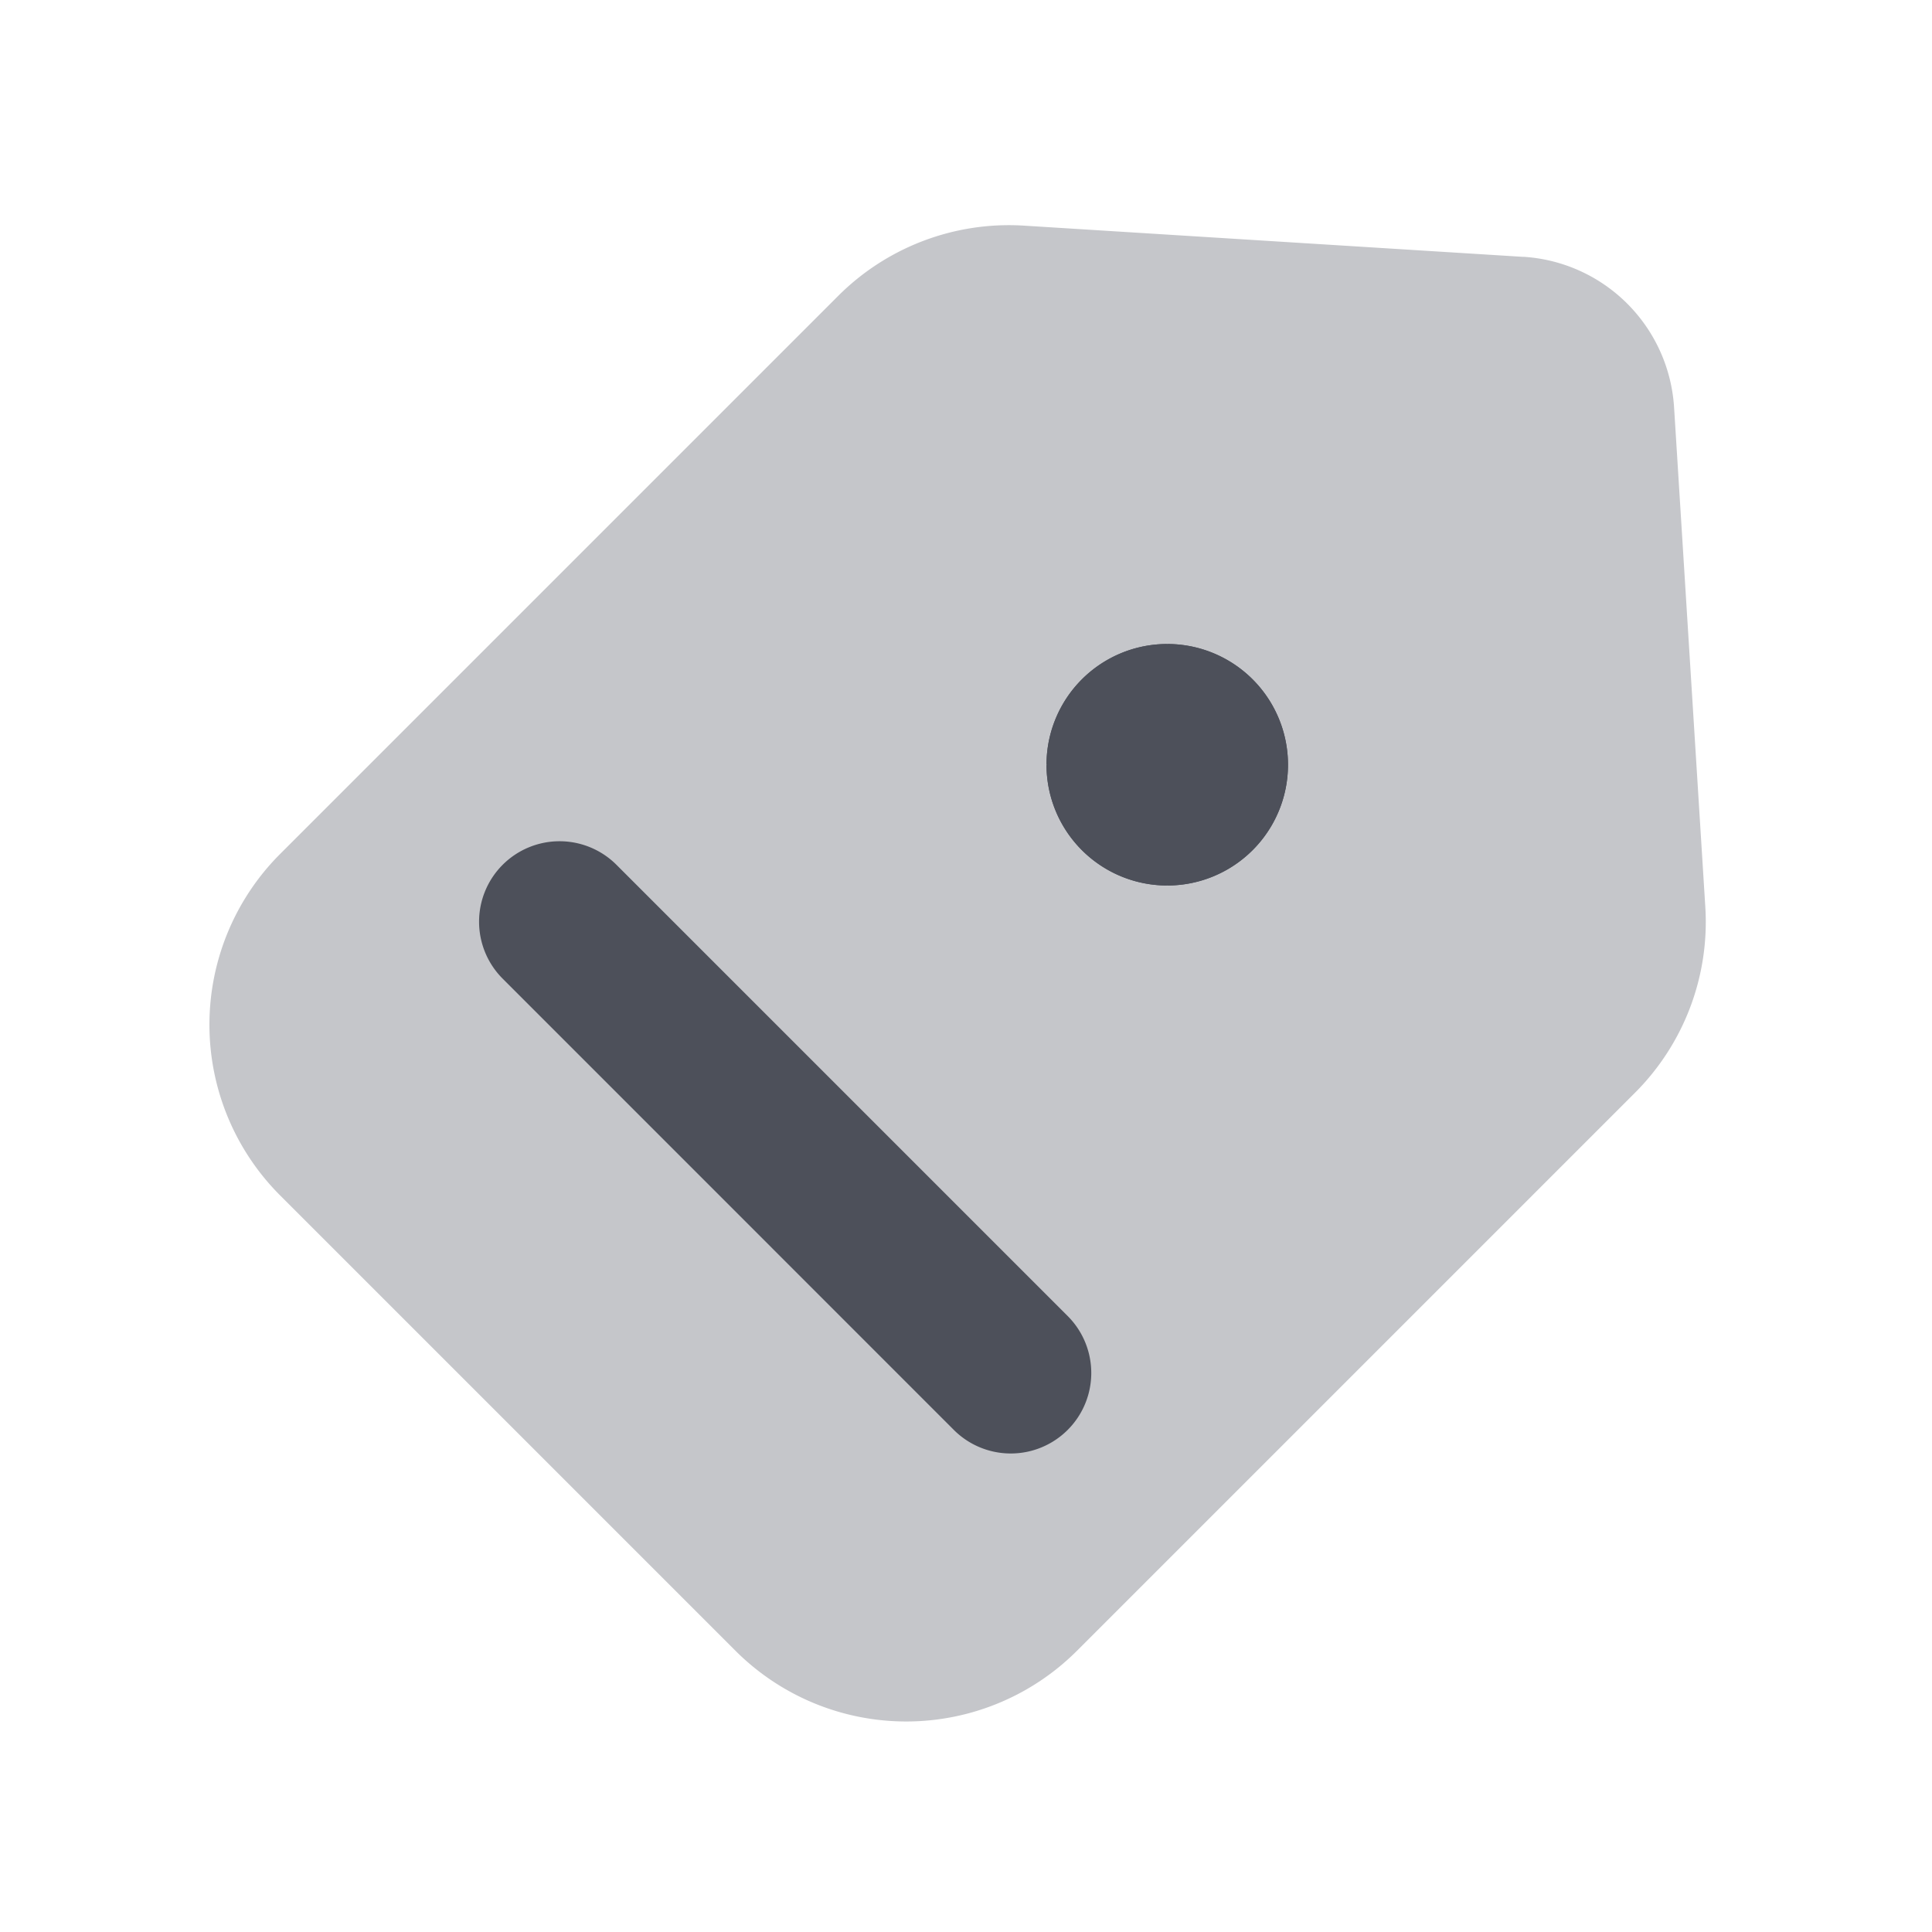 <svg xmlns="http://www.w3.org/2000/svg" width="24" height="24" fill="none" viewBox="0 0 24 24"><path fill="#C5C6CA" fill-rule="evenodd" d="M18.924 3.19a2 2 0 0 1 1.872 1.87l.388 6.206a3 3 0 0 1-.873 2.308l-6.932 6.932a3 3 0 0 1-4.243 0L3.48 14.85a3 3 0 0 1 0-4.242l6.932-6.932a3 3 0 0 1 2.309-.873l6.204.388Z" clip-rule="evenodd"/><path fill="#4D505A" fill-rule="evenodd" d="M14.5 8a1.5 1.5 0 0 1 0 3m0-3A1.5 1.5 0 0 0 13 9.5L14.5 8ZM13 9.5a1.5 1.5 0 0 0 1.5 1.5L13 9.5Zm-6.756 1.243a1 1 0 0 1 1.414 0l5.605 5.605a1 1 0 0 1-1.414 1.415l-5.605-5.606a1 1 0 0 1 0-1.414Z" clip-rule="evenodd"/><path fill="#4D505A" d="M16 9.5a1.5 1.5 0 1 1-3 0 1.5 1.5 0 0 1 3 0Z"/></svg>